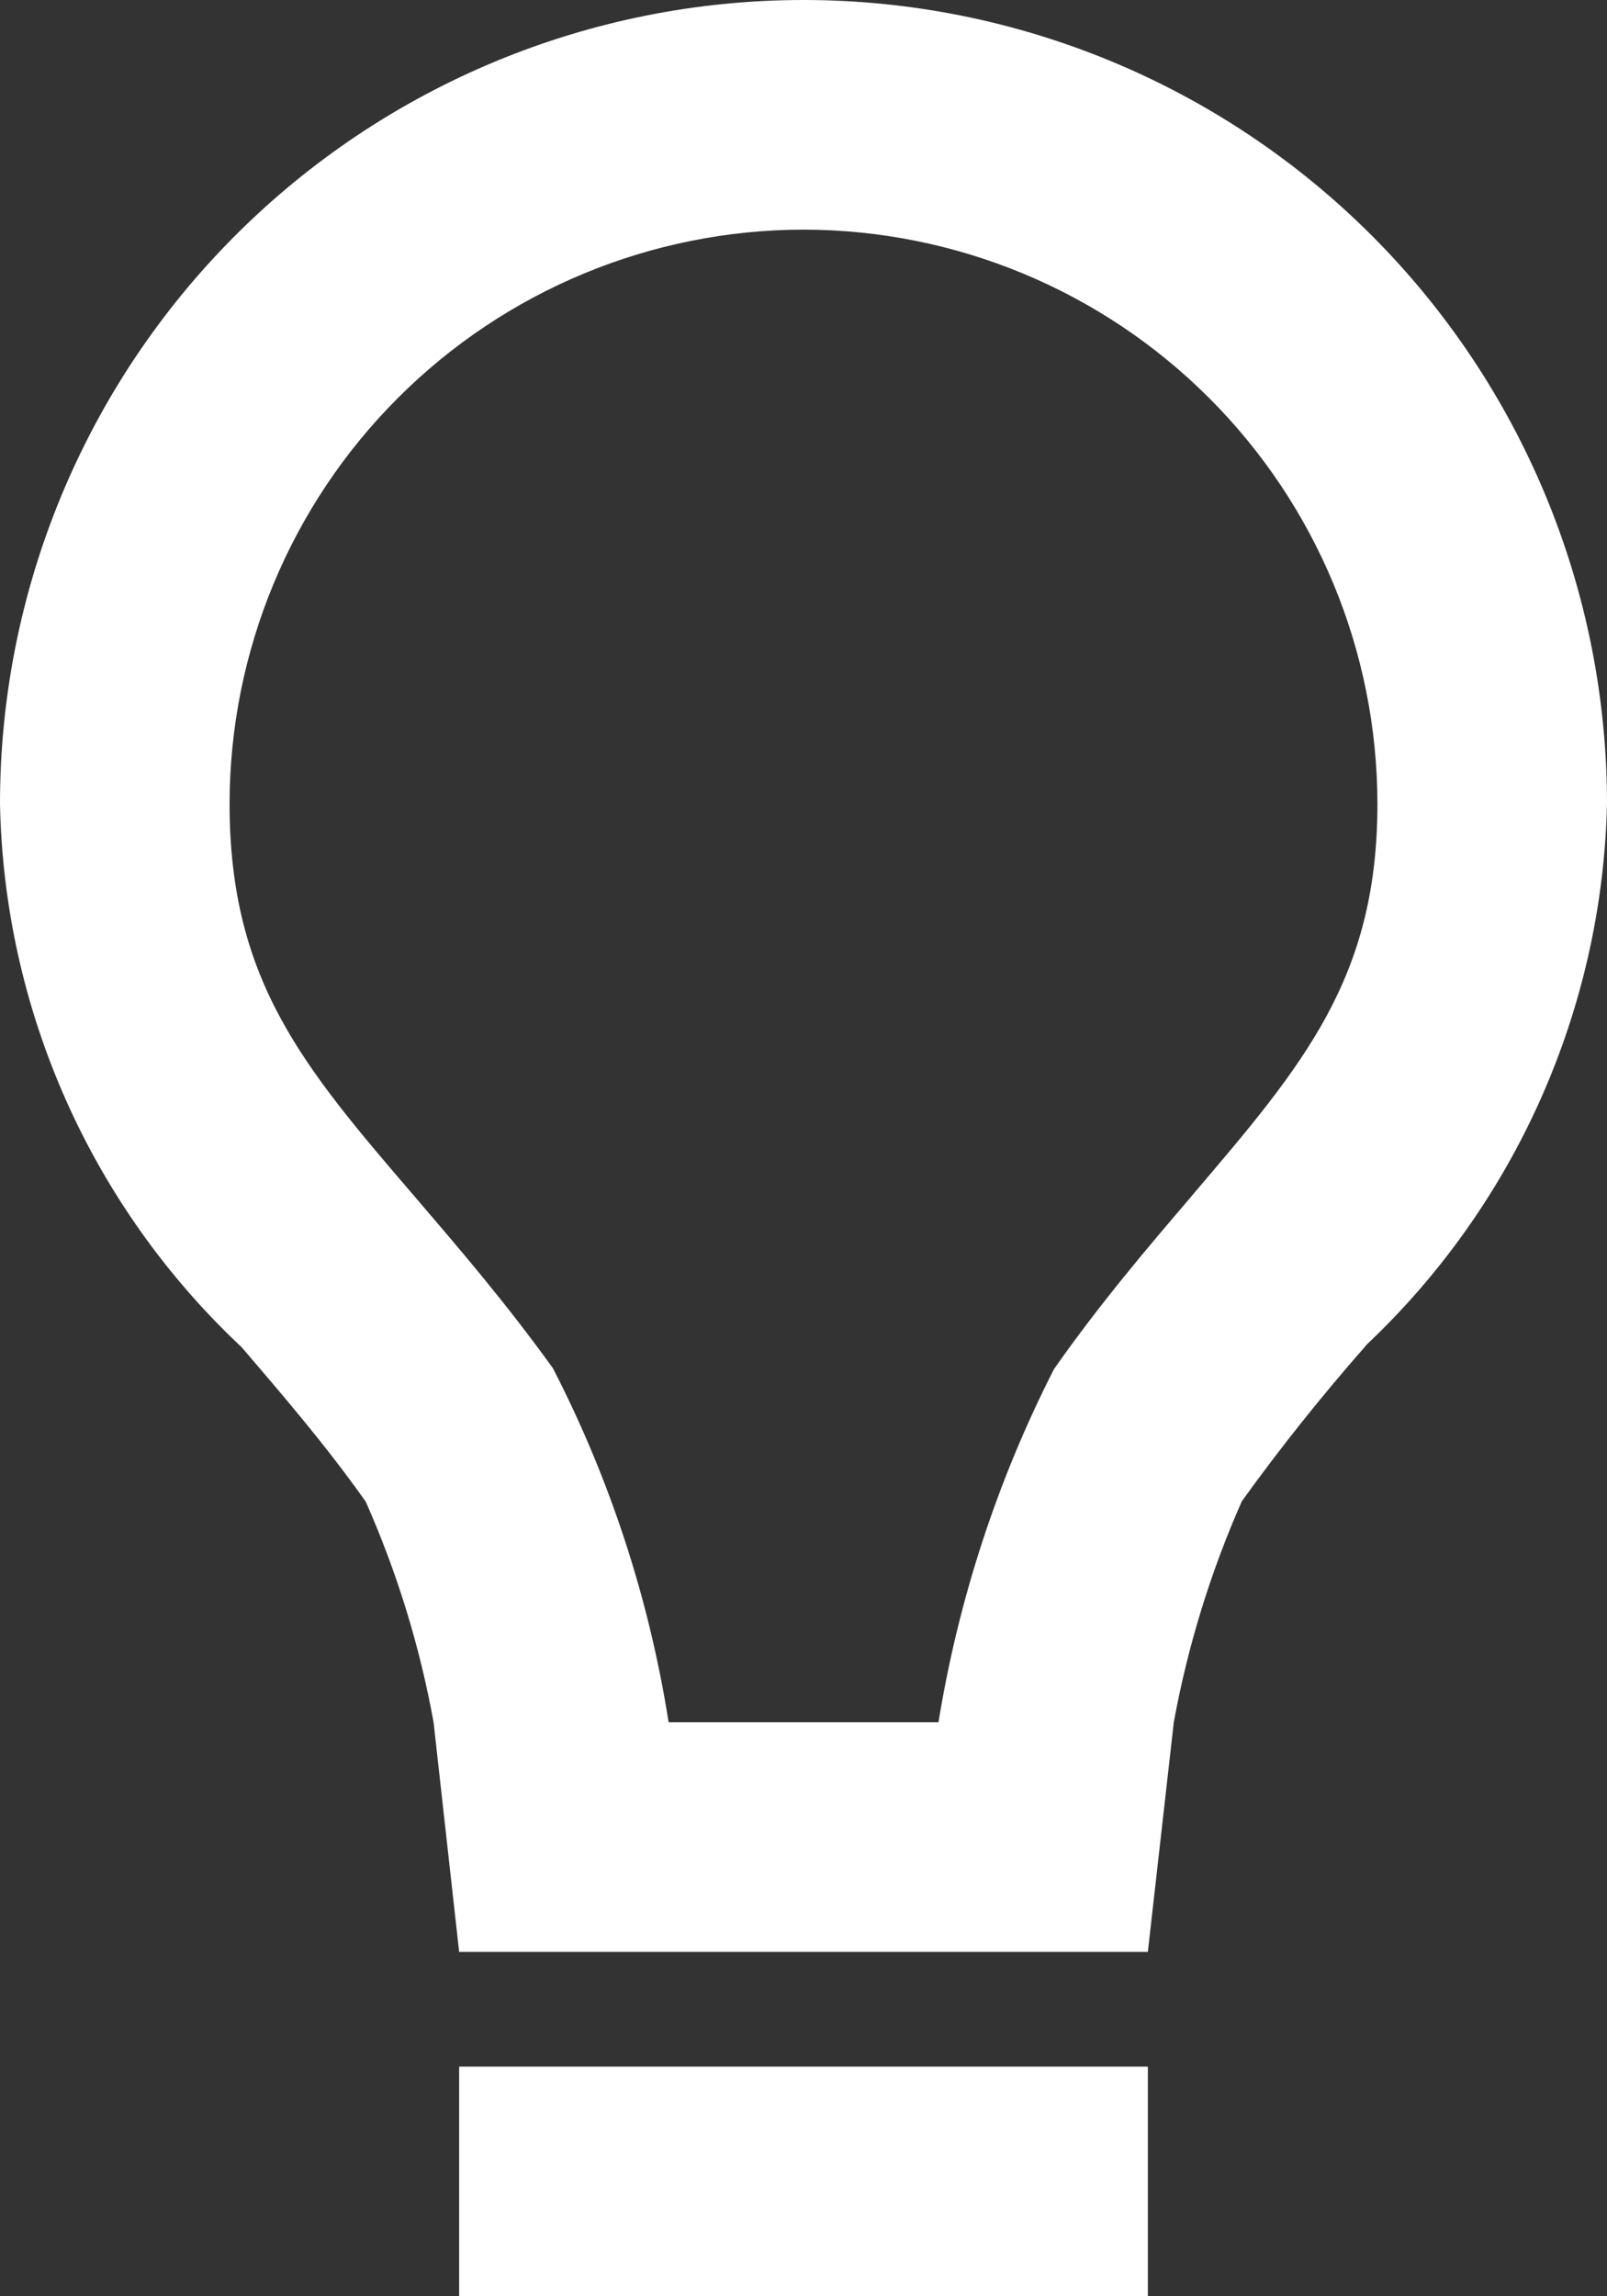 <svg width="35" height="50" viewBox="0 0 35 50" fill="none" xmlns="http://www.w3.org/2000/svg">
<rect x="0" y="0" width="35" height="50" fill="#333333" stroke="none"/>
<path d="M25 50H10V45H25V50ZM25 42.5H10L9.443 37.5C9.143 35.846 8.647 34.234 7.965 32.697C7.08 31.448 6.157 30.38 5.265 29.337C3.642 27.816 2.339 25.984 1.435 23.951C0.531 21.918 0.043 19.725 0 17.5C6.91606e-08 12.859 1.844 8.408 5.126 5.126C8.408 1.844 12.859 0 17.5 0C22.141 0 26.593 1.844 29.874 5.126C33.156 8.408 35 12.859 35 17.5C34.95 19.712 34.461 21.891 33.563 23.913C32.665 25.934 31.375 27.758 29.767 29.277L29.725 29.328C28.779 30.404 27.885 31.525 27.047 32.688C26.366 34.228 25.869 35.843 25.565 37.5L25 42.5ZM17.5 5C14.186 5.004 11.009 6.322 8.666 8.666C6.322 11.009 5.004 14.186 5 17.5C5 21.36 6.61 23.233 9.045 26.07C9.97 27.15 11.02 28.37 12.045 29.797C13.289 32.215 14.139 34.815 14.562 37.5H20.44C20.875 34.823 21.723 32.229 22.955 29.812C23.955 28.385 25.003 27.157 25.925 26.078L25.962 26.032C28.392 23.183 30 21.3 30 17.5C29.996 14.186 28.678 11.009 26.334 8.666C23.991 6.322 20.814 5.004 17.5 5V5Z" fill="white"/>
</svg>
